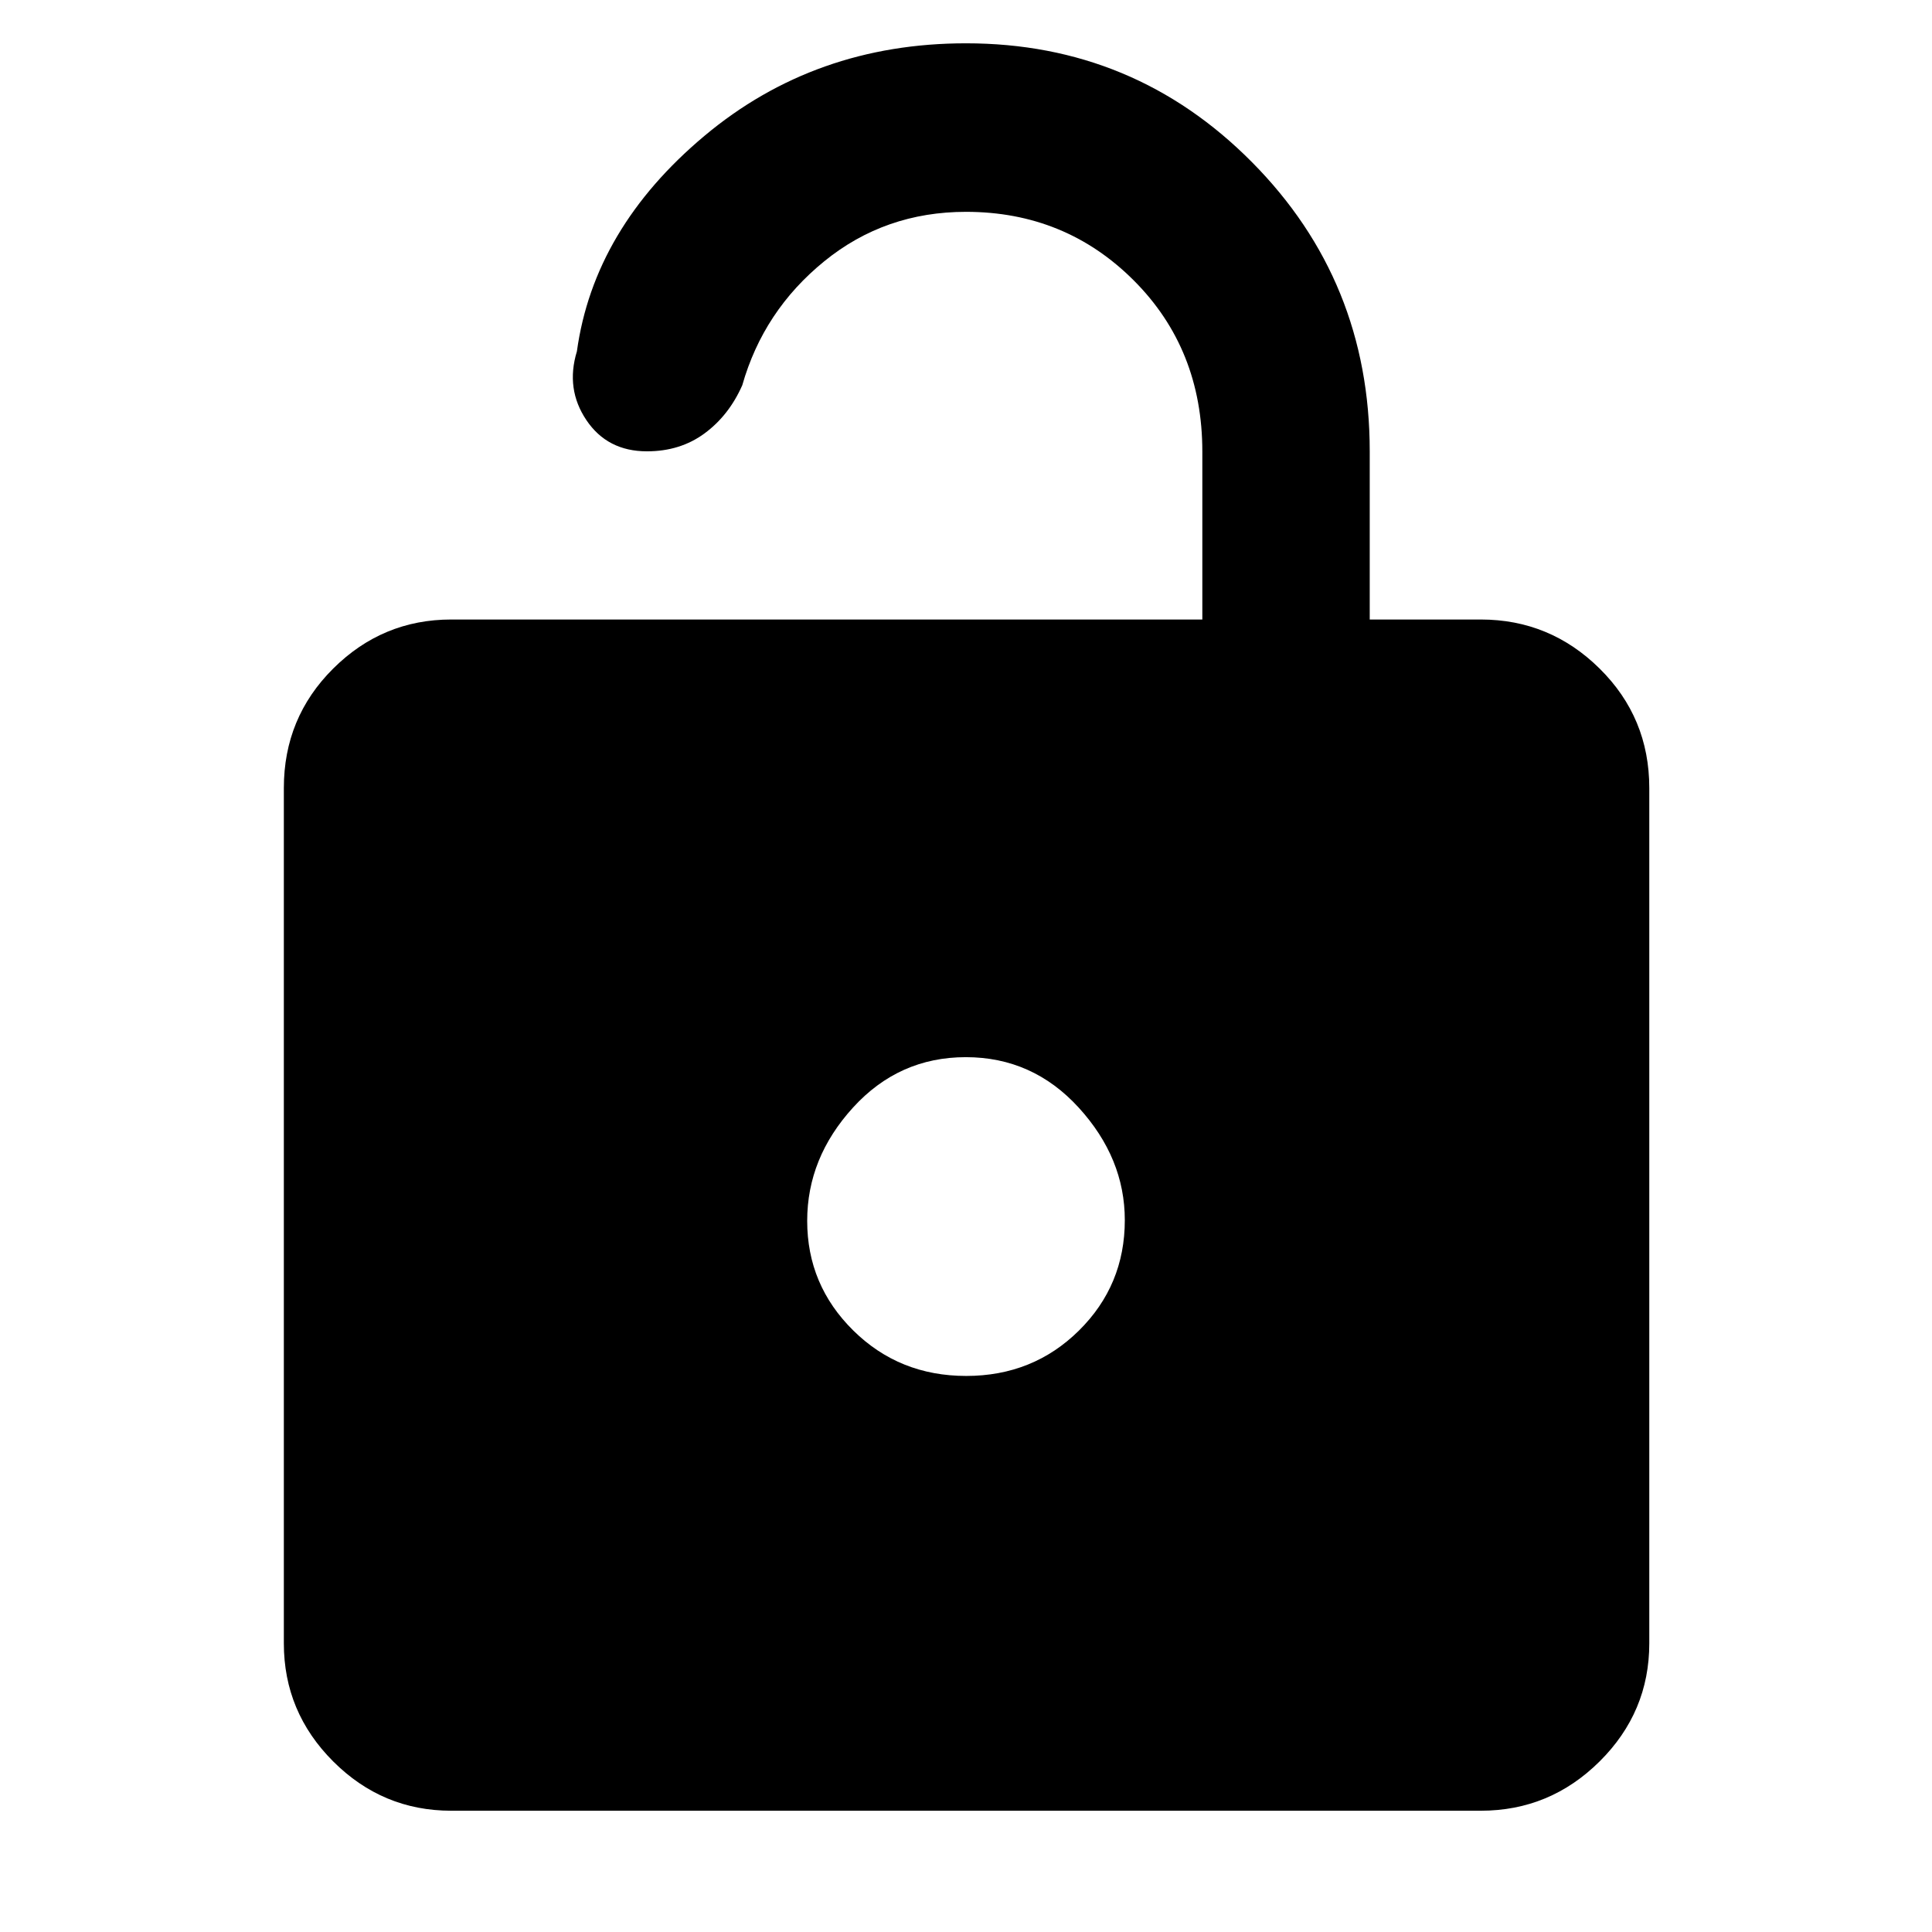 <svg xmlns="http://www.w3.org/2000/svg" height="48" viewBox="0 -960 960 960" width="48"><path d="M224.22-60.26q-34.16 0-58.67-24.51-24.51-24.51-24.51-58.67v-424.99q0-34.96 24.51-59.35t58.67-24.39h373.21v-83.44q0-50.96-34.07-85.05-34.07-34.08-83.36-34.08-40.23 0-70.43 24.57-30.21 24.56-40.74 61.6-6.63 14.99-18.73 23.91-12.09 8.92-28.64 8.92-19.64 0-30.07-15.48t-4.74-34.17q8.44-61.04 63.35-107.07 54.92-46.02 130-46.02 83.54 0 142.07 59.03 58.54 59.02 58.54 143.71v83.57h55.17q34.39 0 59.07 24.39 24.67 24.39 24.67 59.35v424.99q0 34.16-24.67 58.67-24.68 24.51-59.07 24.51H224.22ZM480.09-276.3q33.21 0 56.02-22.54 22.8-22.54 22.8-54.86 0-30.82-22.89-55.91-22.89-25.09-56.11-25.09-33.21 0-56.02 25.01-22.8 25.01-22.8 56.33 0 31.88 22.89 54.47t56.11 22.59Z"/></svg>